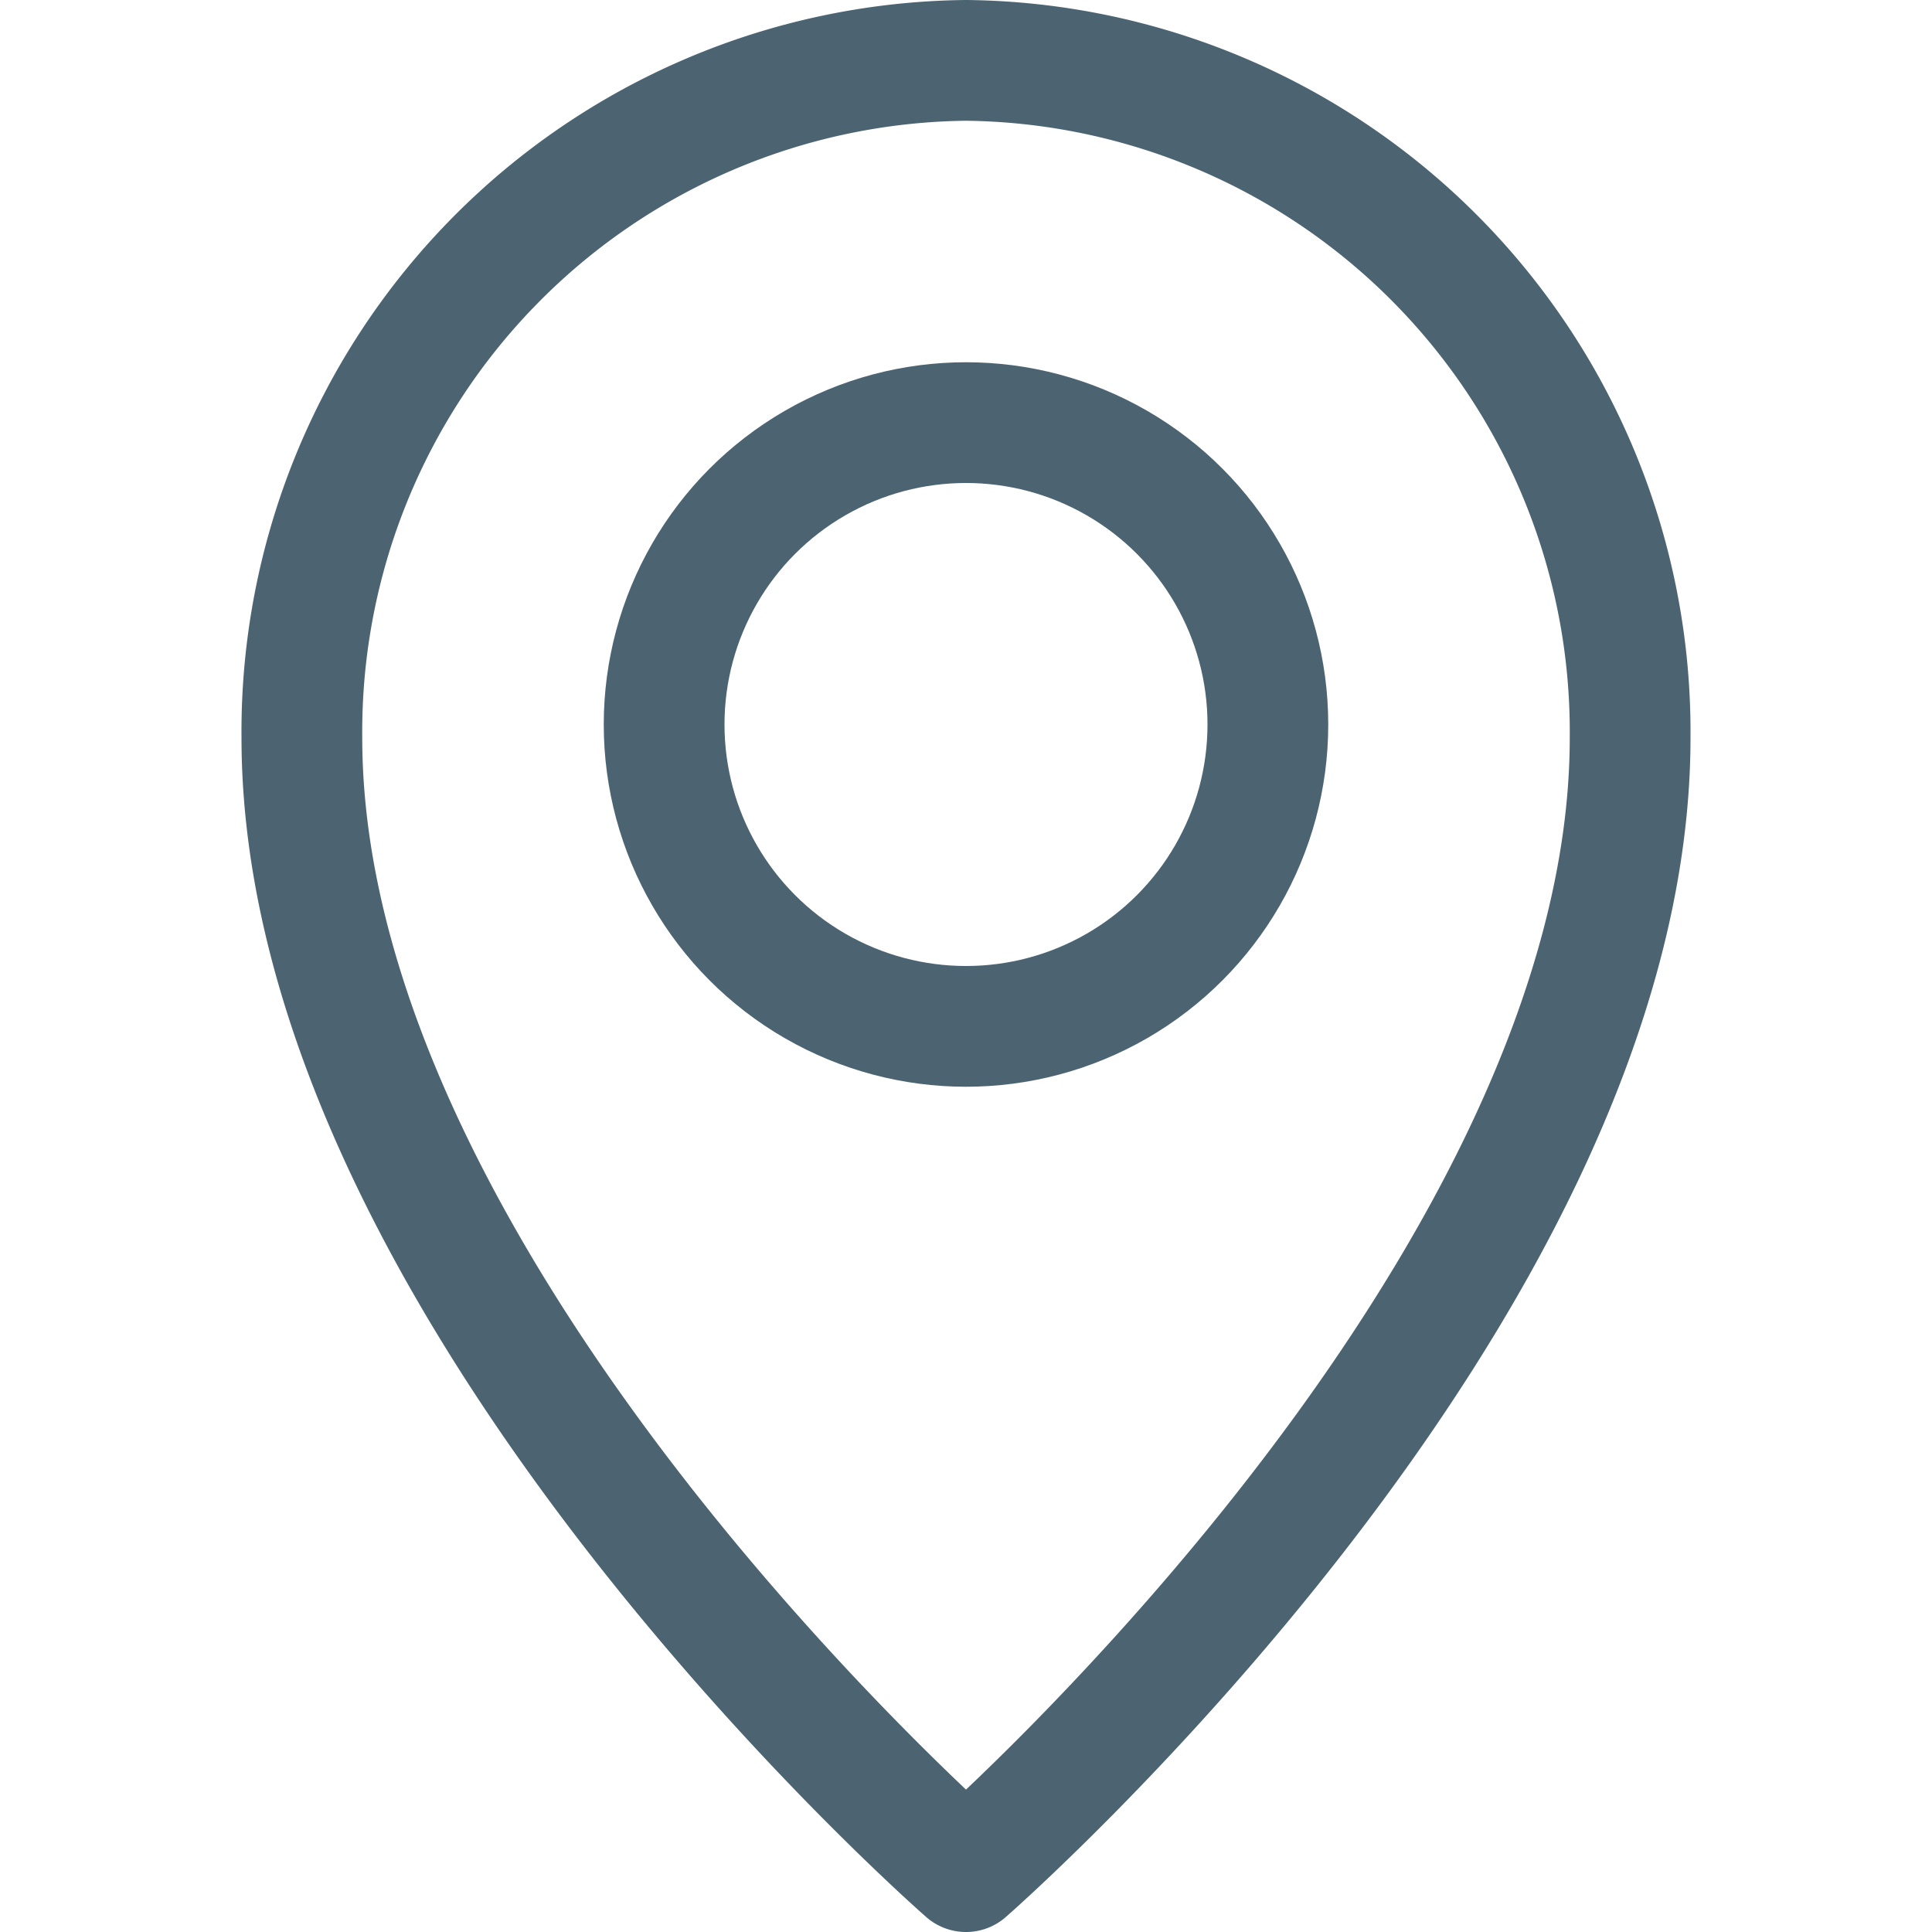 <svg id="Layer_1" data-name="Layer 1" xmlns="http://www.w3.org/2000/svg" viewBox="0 0 16 16"><title>_</title><path d="M13.5,6.11C13.5,10.7,8,15.5,8,15.5S2.5,10.7,2.5,6.11A5.56,5.56,0,0,1,8,.5,5.56,5.56,0,0,1,13.5,6.11Z" fill="none" stroke="#4c6472" stroke-linejoin="round"/><circle cx="8" cy="6" r="2.5" fill="none" stroke="#4c6472" stroke-linejoin="round"/></svg>